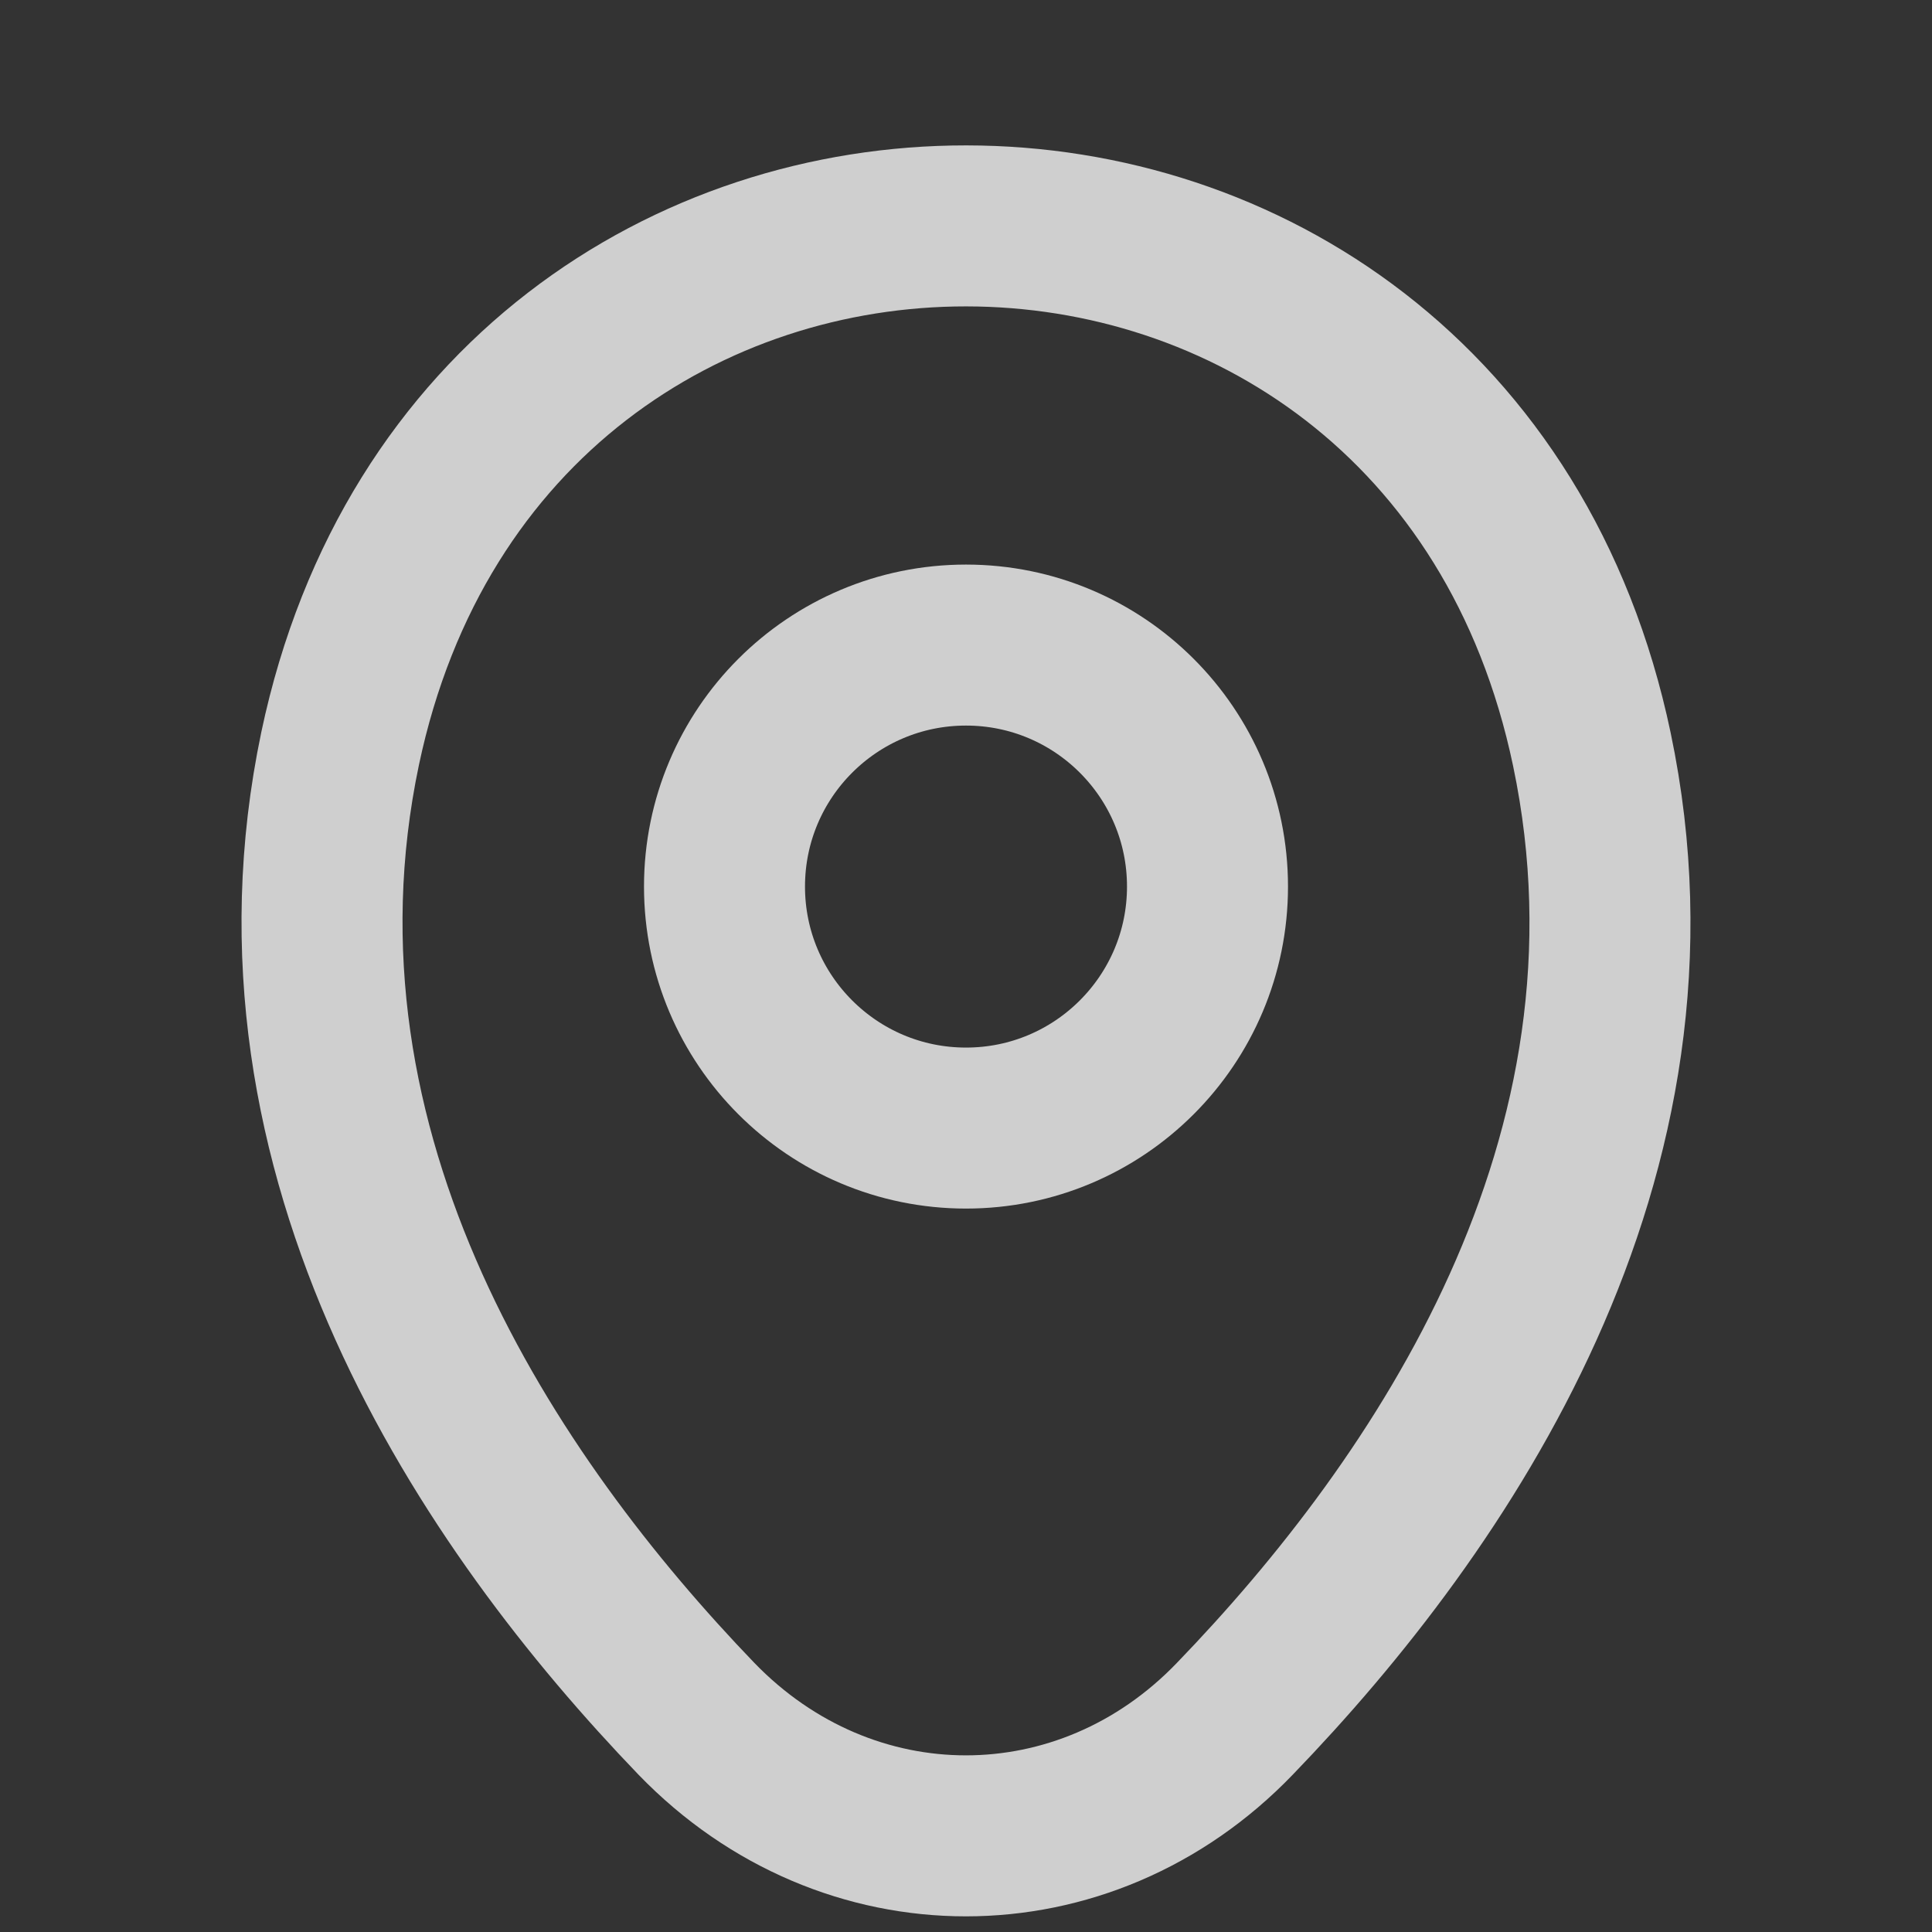 <svg width="18" height="18" viewBox="0 0 18 18" fill="none" xmlns="http://www.w3.org/2000/svg">
<rect x="0" y="0" width="18" height="18" fill="#333333" stroke="none"/>
<g opacity="0.8">
<path d="M9 10.51C10.243 10.51 11.25 9.502 11.25 8.26C11.25 7.017 10.243 6.01 9 6.01C7.757 6.01 6.75 7.017 6.75 8.26C6.75 9.502 7.757 10.51 9 10.51Z" stroke="#F6F6F6" stroke-width="1.5"/>
<path d="M3.169 6.973C4.54 0.477 13.467 0.484 14.831 6.981C15.631 10.792 13.432 14.017 11.505 16.013C10.106 17.468 7.894 17.468 6.488 16.013C4.568 14.017 2.369 10.784 3.169 6.973Z" stroke="#F6F6F6" stroke-width="1.5"/>
</g>
</svg>
